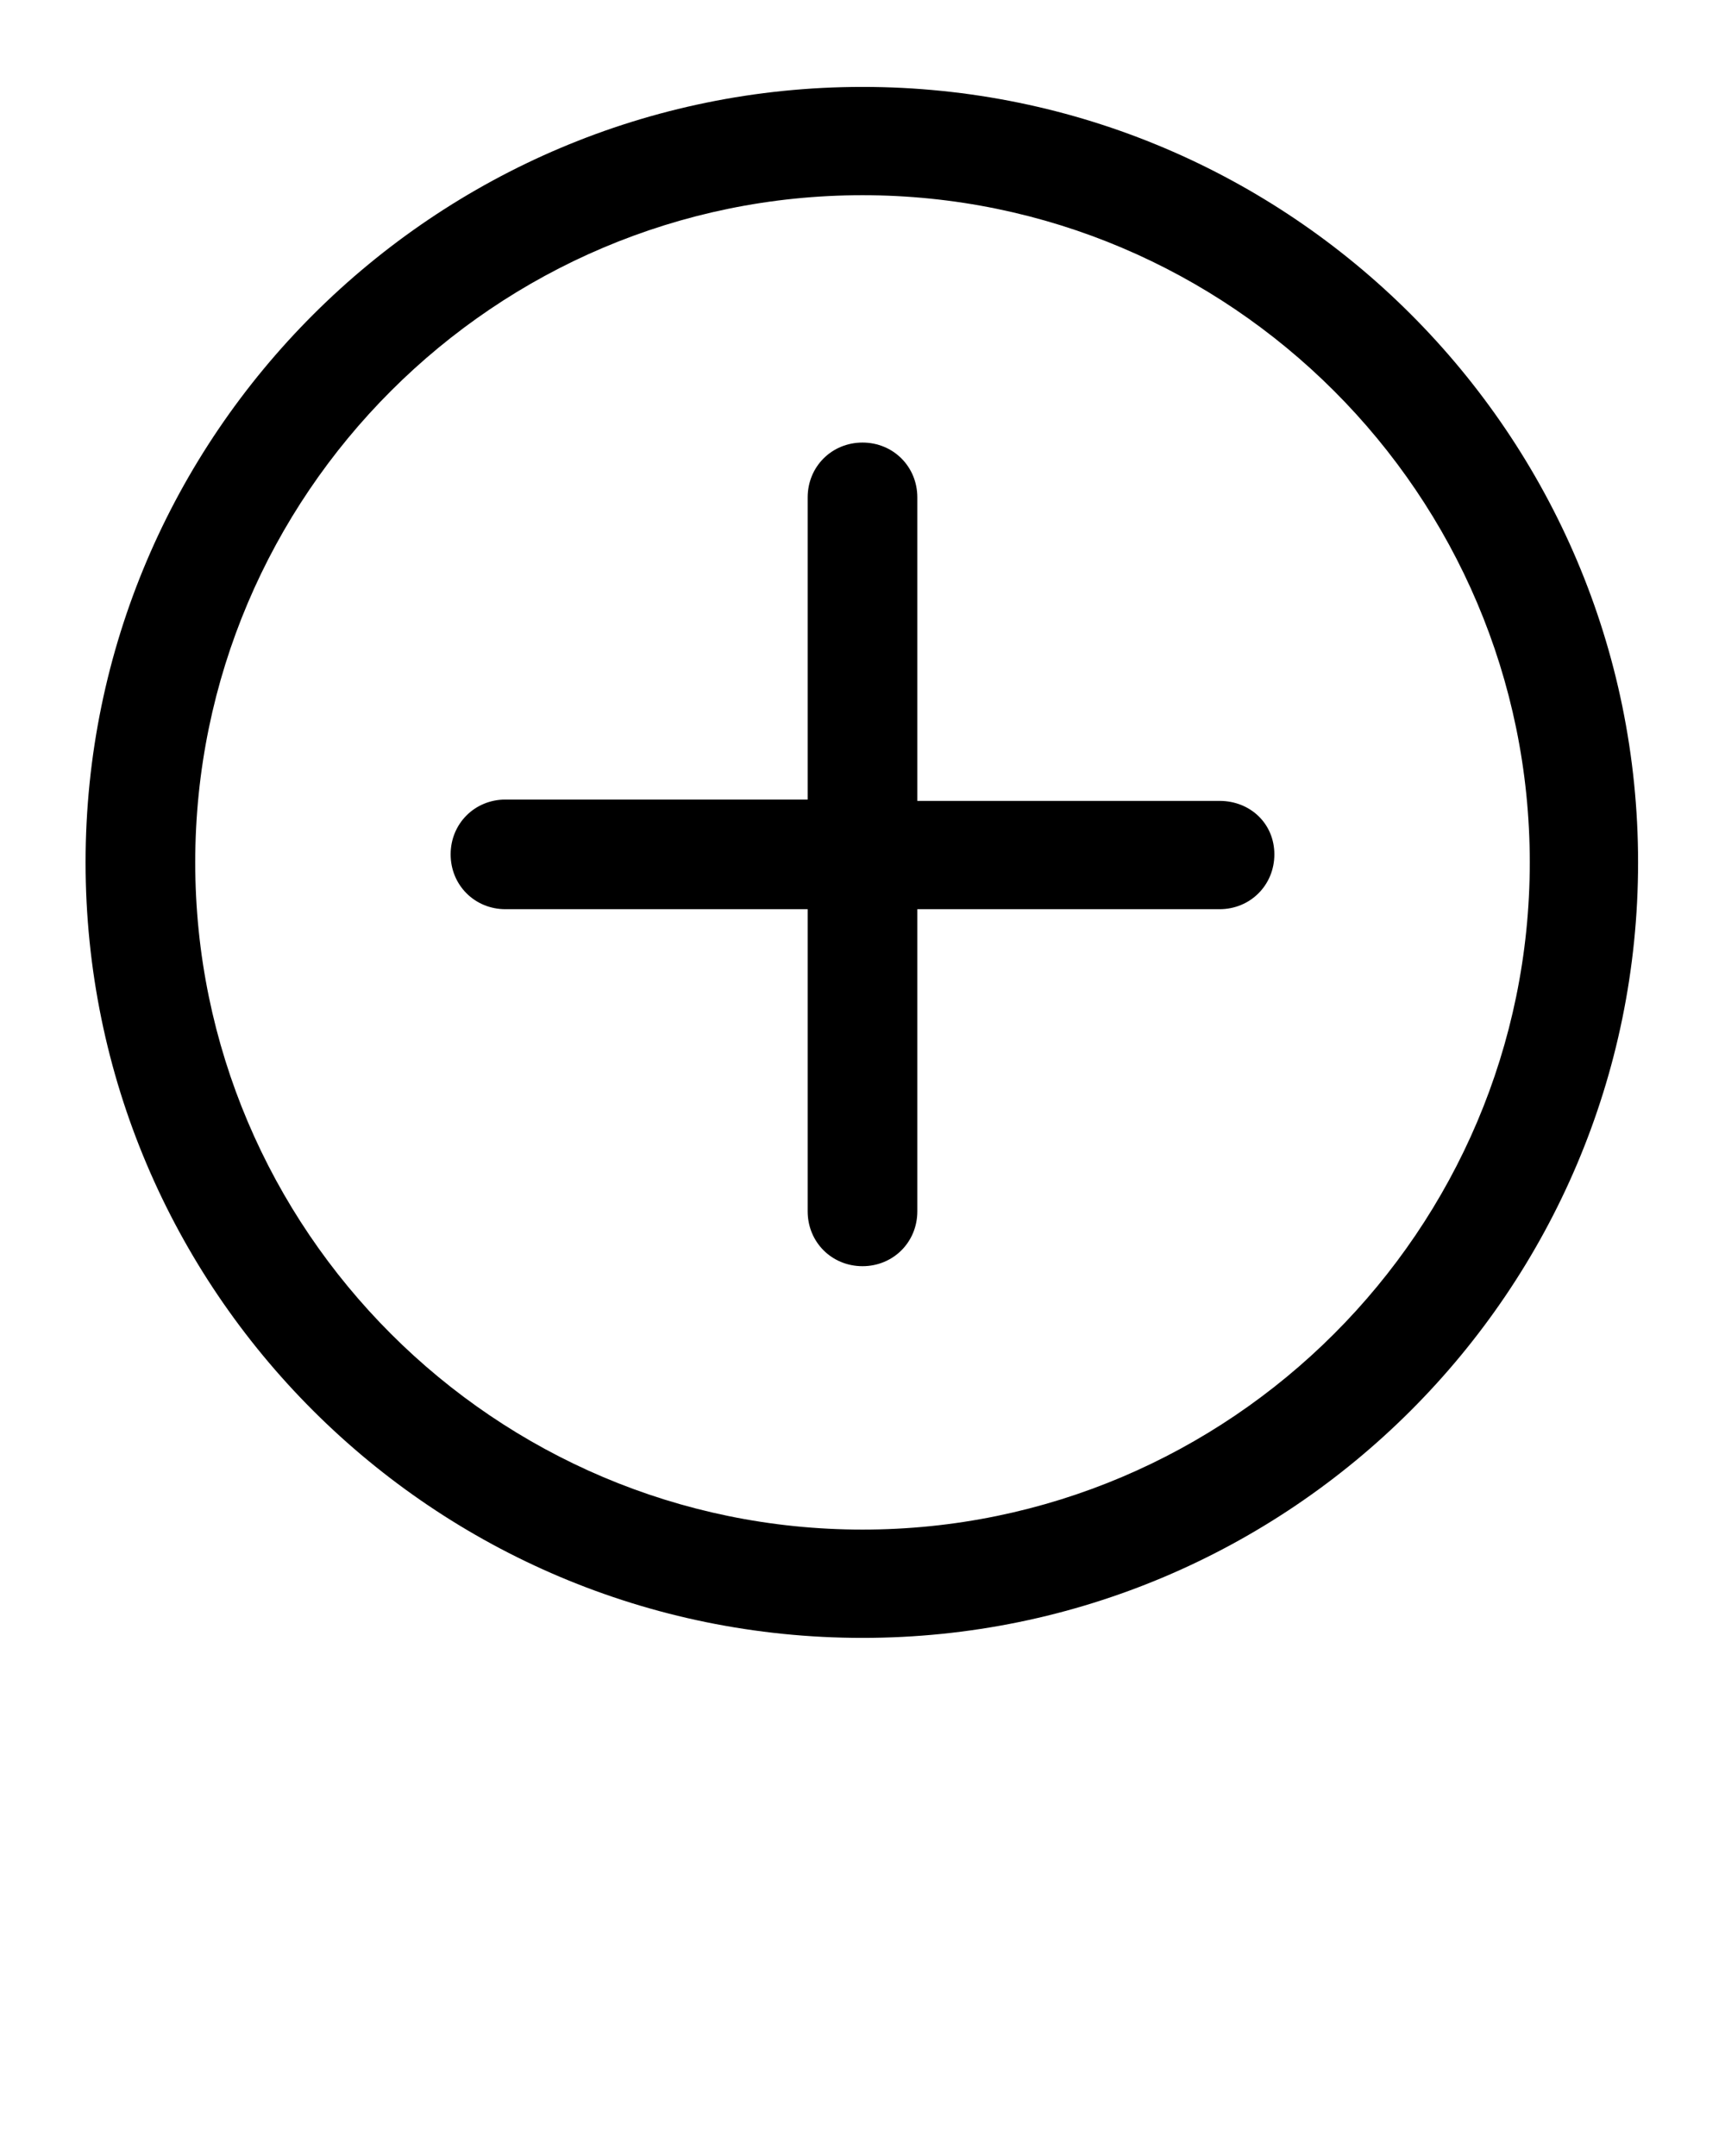 <svg xmlns="http://www.w3.org/2000/svg" xmlns:xlink="http://www.w3.org/1999/xlink" version="1.1" x="0px" y="0px" viewBox="0 0 129 161.25" enable-background="new 0 0 129 129" xml:space="preserve"><g><g><path d="M64.5,6.5c-32,0-58.1,26-58.1,58s26,58,58.1,58c32,0,58-26,58-58S96.5,6.5,64.5,6.5z M64.5,114.4    C37,114.4,14.6,92,14.6,64.5S37,14.6,64.5,14.6c27.5,0,49.9,22.4,49.9,49.9S92,114.4,64.5,114.4z"/><path d="M91.2,59.9H68.6V37.2c0-2.3-1.8-4.1-4.1-4.1c-2.3,0-4.1,1.8-4.1,4.1v22.6H37.8c-2.3,0-4.1,1.8-4.1,4.1s1.8,4.1,4.1,4.1    h22.6v22.6c0,2.3,1.8,4.1,4.1,4.1c2.3,0,4.1-1.8,4.1-4.1V68h22.6c2.3,0,4.1-1.8,4.1-4.1S93.5,59.9,91.2,59.9z"/></g></g></svg>